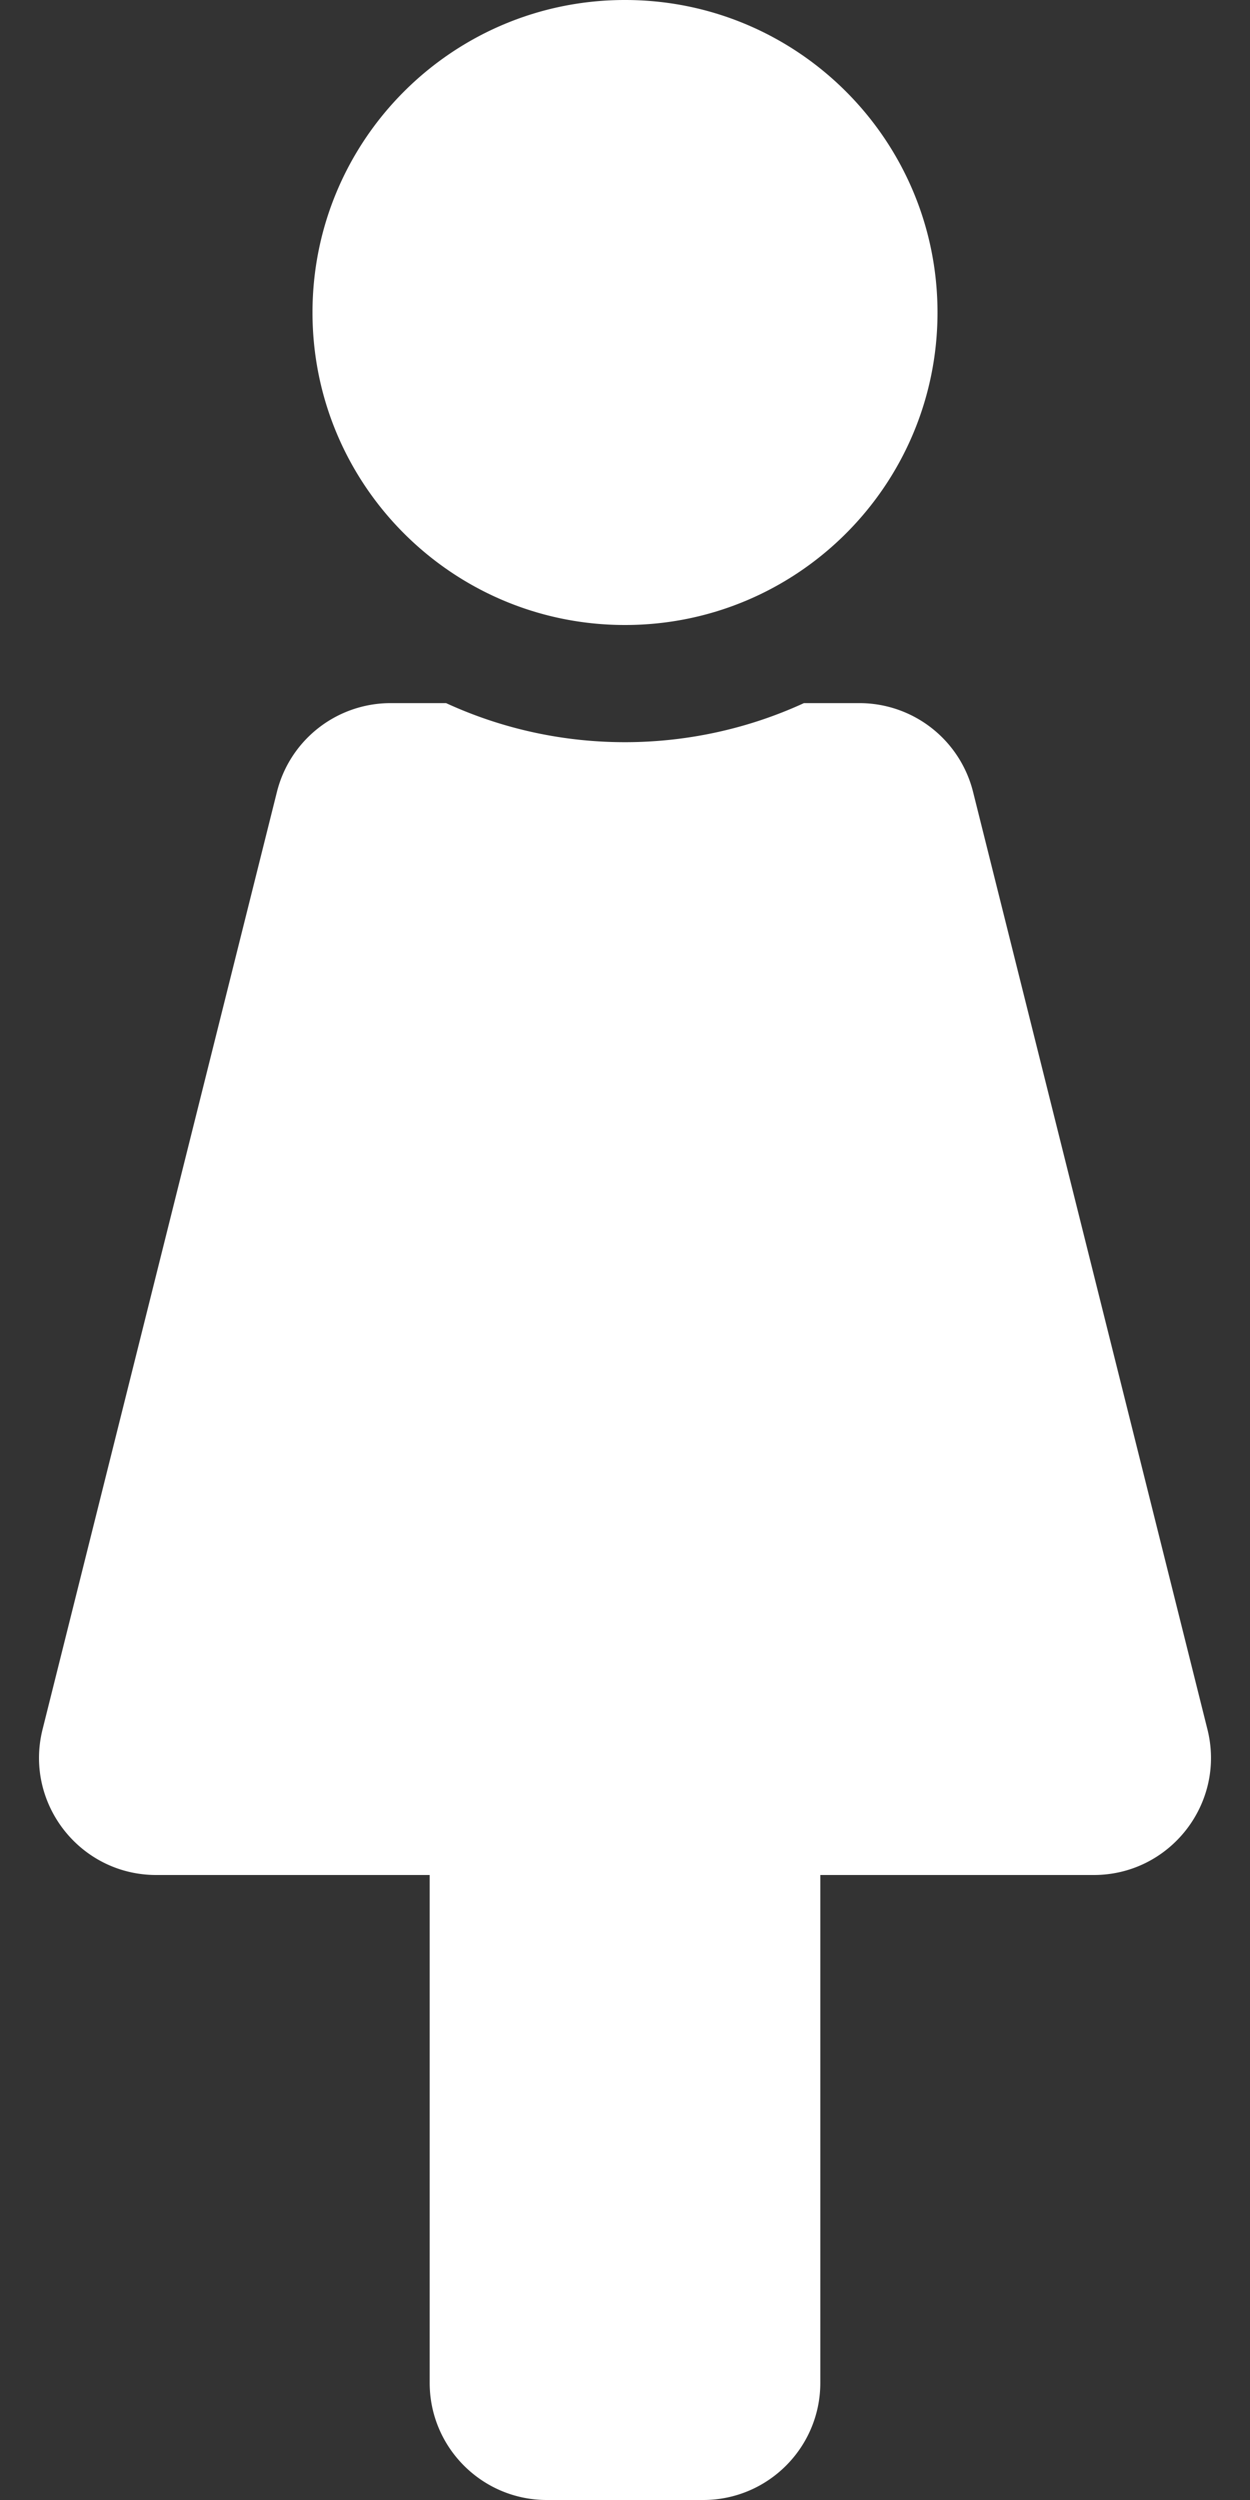 <svg xmlns="http://www.w3.org/2000/svg" viewBox="0 0 256 512"><rect x="0" y="0" width="256" height="512" fill="#333333" stroke="none"/><path d="M128 0c35.346 0 64 28.654 64 64s-28.654 64-64 64c-35.346 0-64-28.654-64-64S92.654 0 128 0m119.283 354.179l-48-192A24 24 0 0 0 176 144h-11.36c-22.711 10.443-49.59 10.894-73.28 0H80a24 24 0 0 0-23.283 18.179l-48 192C4.935 369.305 16.383 384 32 384h56v104c0 13.255 10.745 24 24 24h32c13.255 0 24-10.745 24-24V384h56c15.591 0 27.071-14.671 23.283-29.821z" style="fill:#ffffff"/></svg>